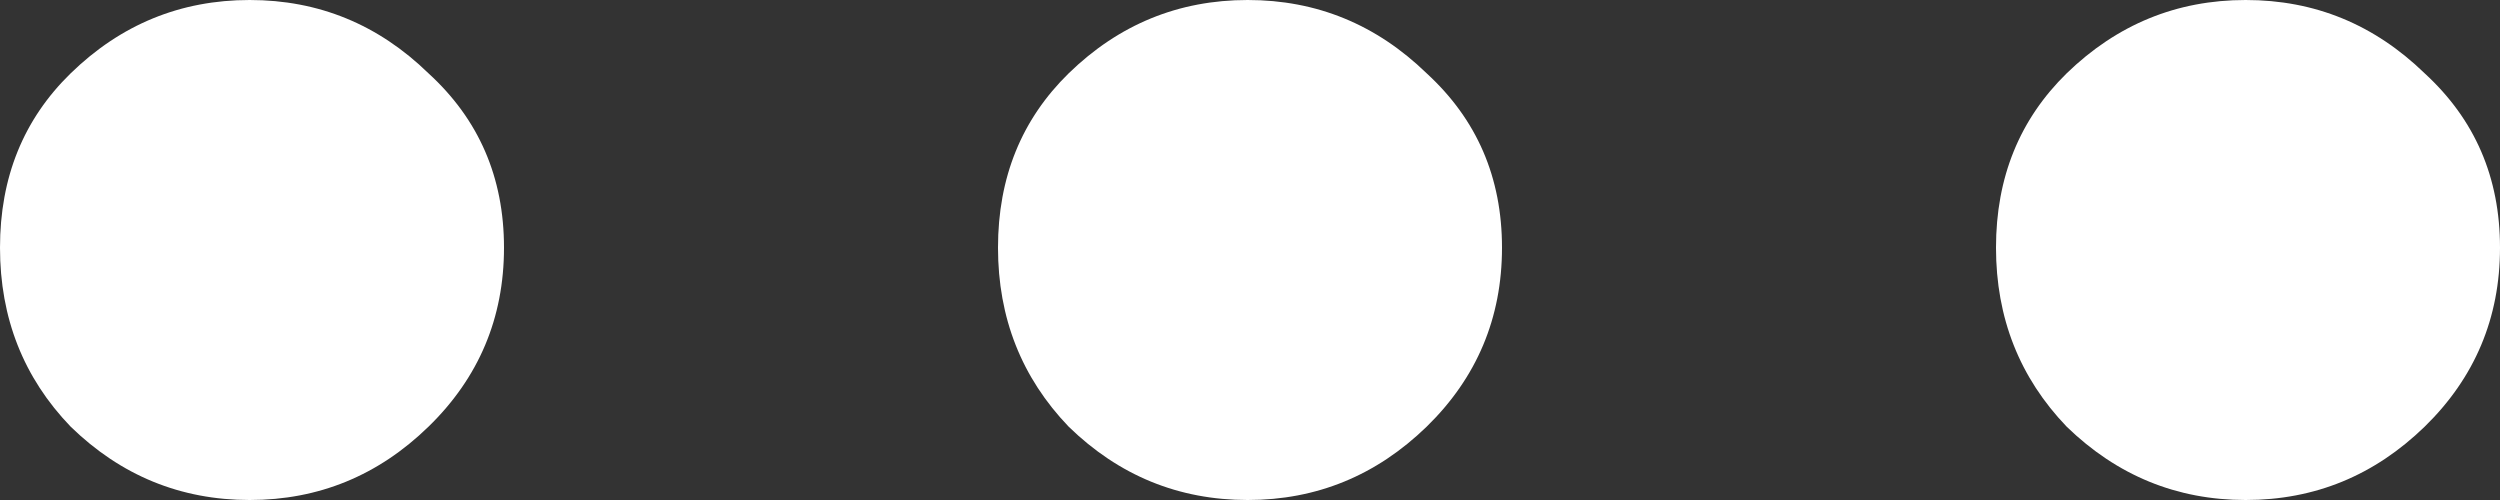 <svg width="15" height="3" viewBox="0 0 15 3" fill="none" xmlns="http://www.w3.org/2000/svg">
<rect x="0" y="0" width="15" height="3" fill="#333333" stroke="none"/>
<path d="M1.498 3C1.083 3 0.725 2.853 0.424 2.56C0.141 2.266 0 1.908 0 1.486C0 1.064 0.141 0.716 0.424 0.44C0.725 0.147 1.083 0 1.498 0C1.912 0 2.27 0.147 2.571 0.44C2.873 0.716 3.024 1.064 3.024 1.486C3.024 1.908 2.873 2.266 2.571 2.56C2.27 2.853 1.912 3 1.498 3Z" fill="white"/>
<path d="M7.486 3C7.071 3 6.713 2.853 6.412 2.56C6.13 2.266 5.988 1.908 5.988 1.486C5.988 1.064 6.13 0.716 6.412 0.44C6.713 0.147 7.071 0 7.486 0C7.9 0 8.258 0.147 8.56 0.44C8.861 0.716 9.012 1.064 9.012 1.486C9.012 1.908 8.861 2.266 8.56 2.56C8.258 2.853 7.9 3 7.486 3Z" fill="white"/>
<path d="M13.474 3C13.06 3 12.702 2.853 12.4 2.56C12.118 2.266 11.976 1.908 11.976 1.486C11.976 1.064 12.118 0.716 12.4 0.44C12.702 0.147 13.06 0 13.474 0C13.889 0 14.246 0.147 14.548 0.44C14.849 0.716 15 1.064 15 1.486C15 1.908 14.849 2.266 14.548 2.56C14.246 2.853 13.889 3 13.474 3Z" fill="white"/>
</svg>
